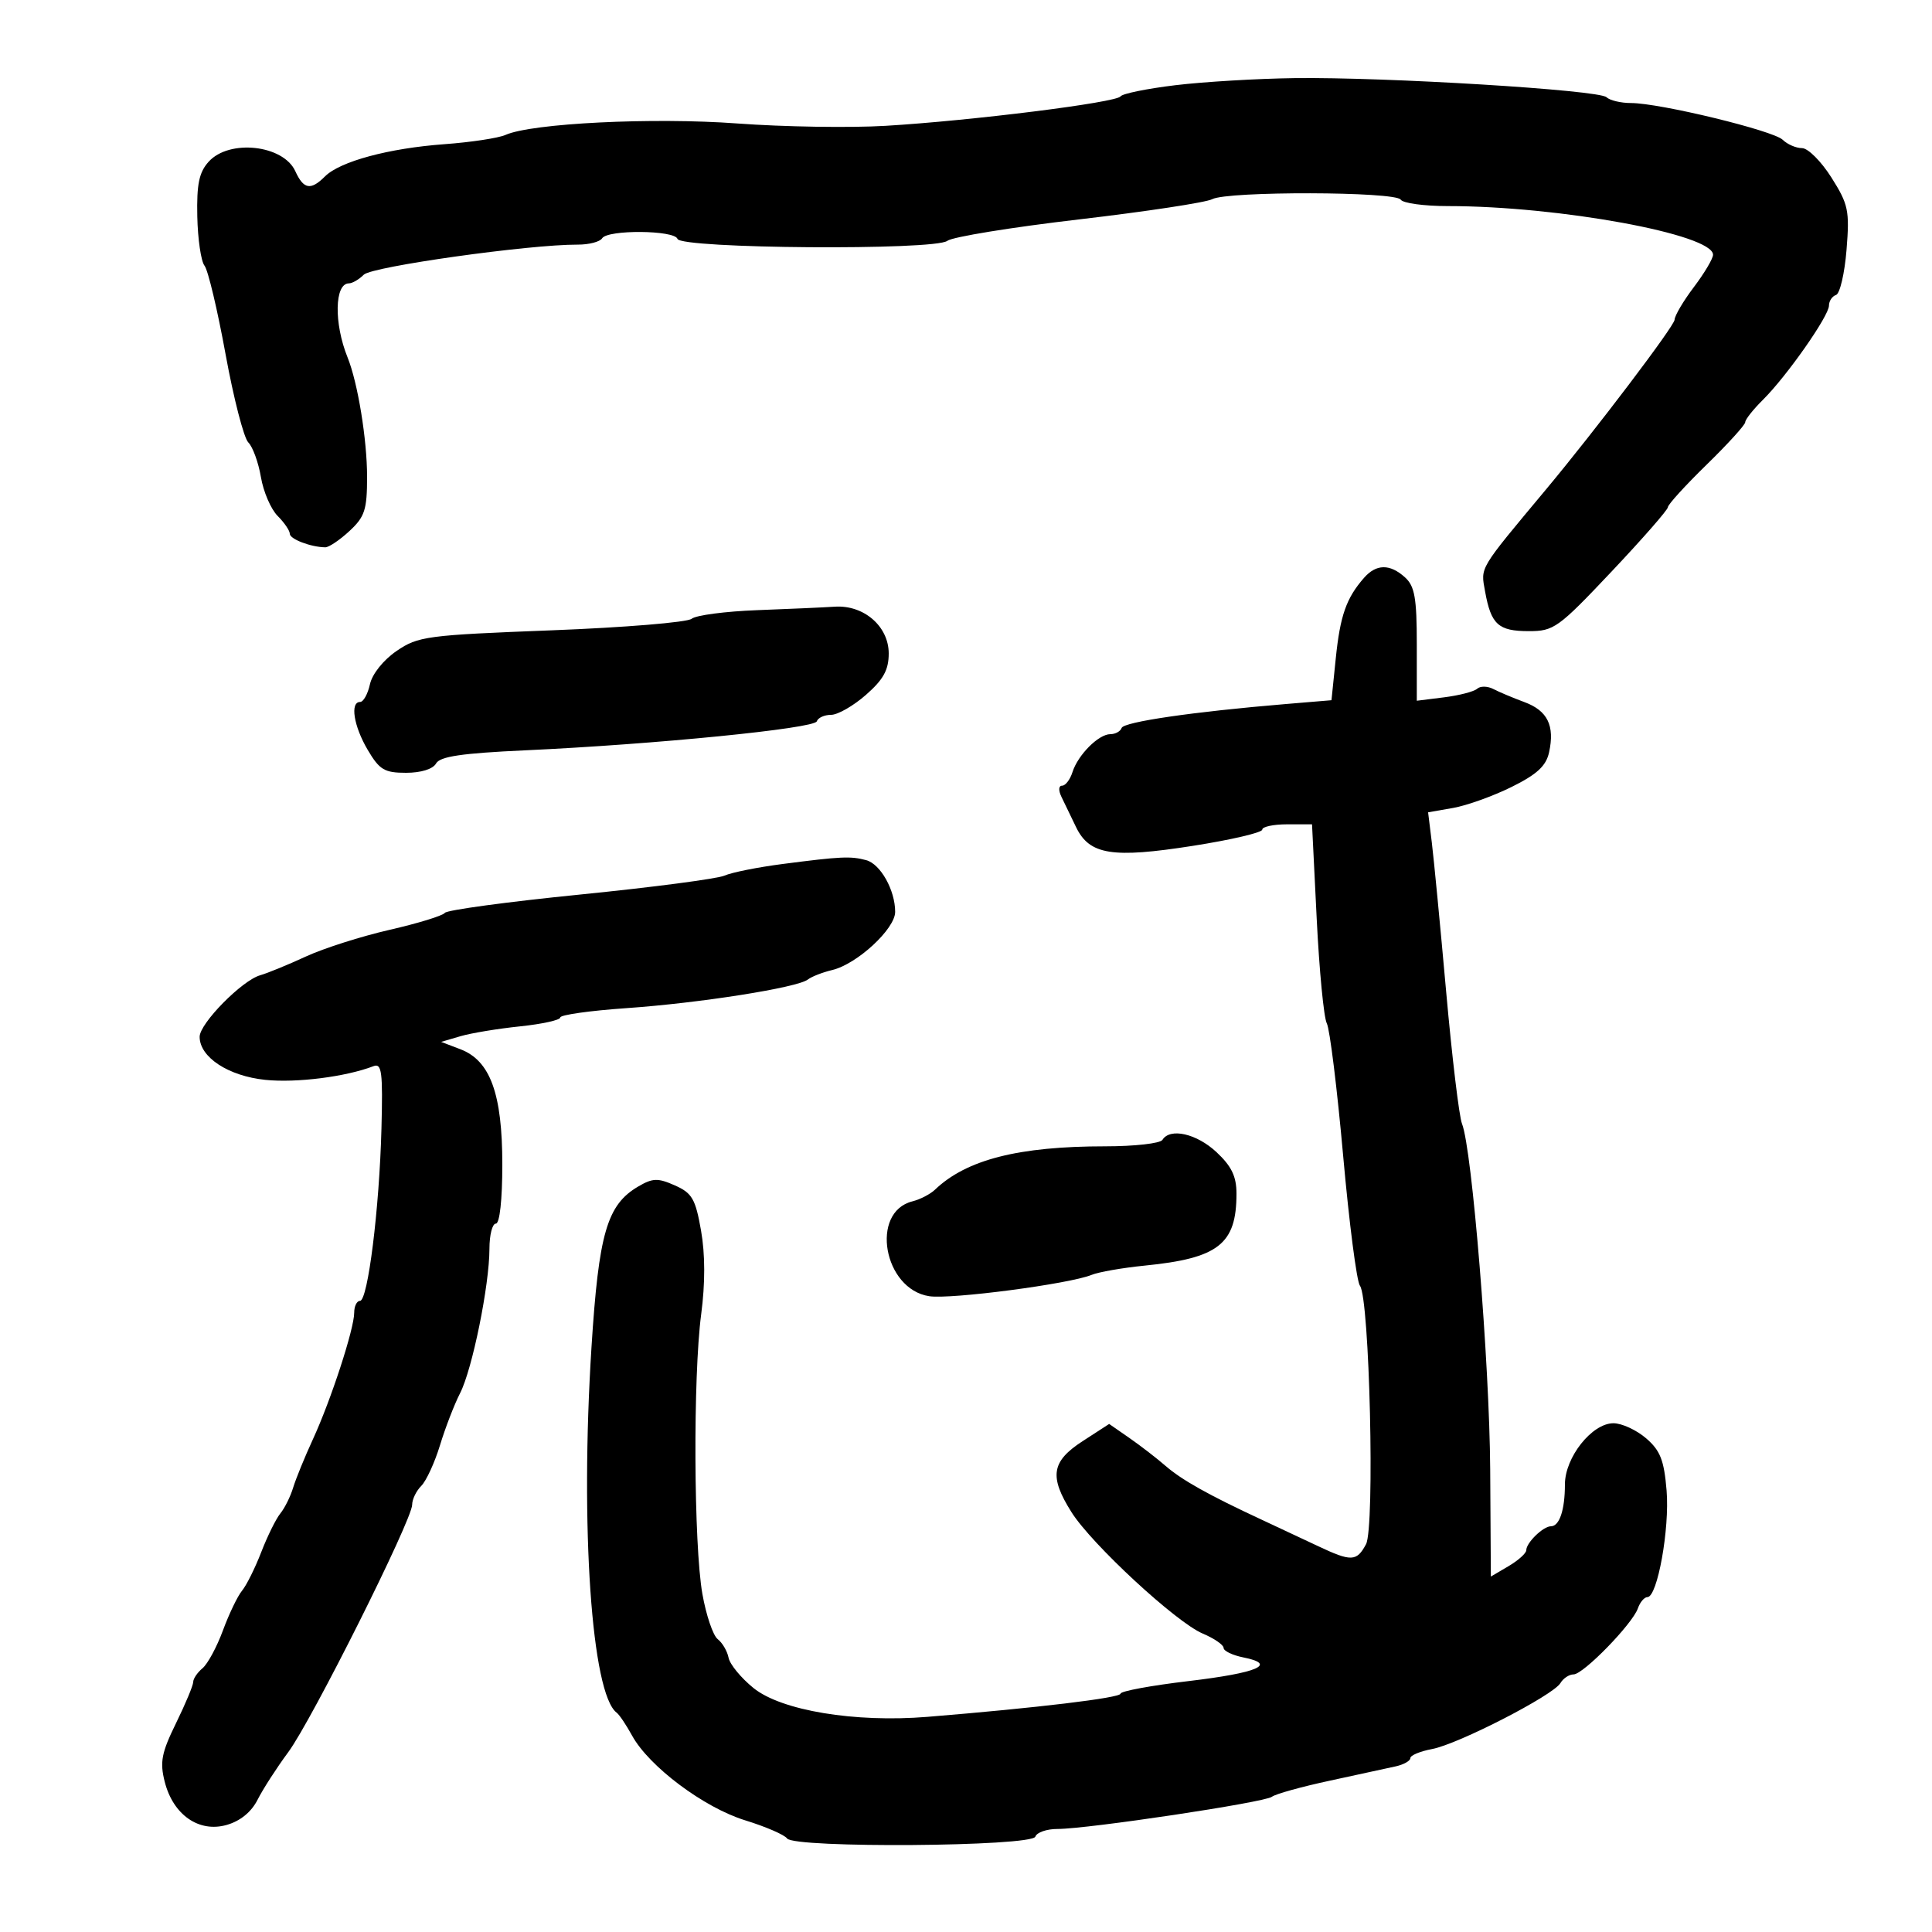 <svg xmlns="http://www.w3.org/2000/svg" width="300" height="300" viewBox="0 0 300 300" version="1.1">
	<path d="M 182.500 13.232 C 178.100 13.763, 174.275 14.542, 174 14.965 C 173.377 15.921, 150.878 18.741, 137.500 19.539 C 132 19.867, 121.651 19.702, 114.502 19.173 C 101.424 18.204, 82.564 19.135, 78.500 20.949 C 77.400 21.441, 73.125 22.089, 69 22.391 C 60.371 23.021, 52.791 25.066, 50.466 27.391 C 48.252 29.605, 47.145 29.411, 45.857 26.585 C 43.991 22.491, 35.605 21.568, 32.405 25.105 C 30.910 26.757, 30.529 28.591, 30.636 33.615 C 30.710 37.138, 31.216 40.578, 31.759 41.260 C 32.302 41.942, 33.769 48.110, 35.019 54.968 C 36.269 61.825, 37.860 68.003, 38.555 68.698 C 39.249 69.392, 40.131 71.817, 40.515 74.086 C 40.898 76.355, 42.064 79.064, 43.106 80.106 C 44.148 81.148, 45 82.398, 45 82.883 C 45 83.712, 48.260 84.956, 50.510 84.986 C 51.066 84.994, 52.753 83.857, 54.260 82.460 C 56.648 80.245, 57 79.164, 57 74.036 C 57 68.248, 55.558 59.427, 53.971 55.500 C 51.832 50.210, 51.944 44, 54.178 44 C 54.709 44, 55.749 43.394, 56.489 42.654 C 57.756 41.387, 82.198 37.950, 89.691 37.985 C 91.446 37.993, 93.160 37.550, 93.500 37 C 94.341 35.639, 104.740 35.721, 105.197 37.092 C 105.708 38.623, 145.168 38.911, 147.096 37.398 C 147.868 36.792, 157.050 35.297, 167.500 34.076 C 177.950 32.855, 187.281 31.439, 188.236 30.928 C 190.604 29.663, 216.713 29.727, 217.500 31 C 217.840 31.550, 221.129 32.001, 224.809 32.001 C 242.113 32.004, 266 36.386, 266 39.558 C 266 40.155, 264.663 42.411, 263.028 44.572 C 261.393 46.732, 260.043 49.019, 260.028 49.653 C 260.005 50.612, 247.738 66.801, 240.064 76 C 229.531 88.627, 229.909 87.993, 230.603 91.843 C 231.526 96.972, 232.655 97.999, 237.372 98.004 C 241.284 98.008, 241.958 97.524, 250.241 88.754 C 255.048 83.664, 258.986 79.165, 258.991 78.755 C 258.996 78.346, 261.700 75.377, 265 72.158 C 268.300 68.939, 271 65.967, 271 65.554 C 271 65.141, 272.238 63.576, 273.750 62.078 C 277.439 58.423, 284 49.064, 284 47.457 C 284 46.747, 284.494 46.002, 285.098 45.801 C 285.701 45.600, 286.436 42.440, 286.730 38.781 C 287.218 32.692, 287.019 31.739, 284.382 27.565 C 282.797 25.056, 280.745 23.003, 279.821 23.002 C 278.898 23.001, 277.548 22.419, 276.821 21.709 C 275.348 20.270, 257.726 16, 253.262 16 C 251.688 16, 249.972 15.592, 249.450 15.094 C 248.271 13.969, 215.201 11.946, 201 12.131 C 195.225 12.206, 186.900 12.701, 182.500 13.232 M 211.783 89.750 C 209.047 92.887, 208.096 95.603, 207.419 102.219 L 206.751 108.730 199.626 109.325 C 185.276 110.523, 174.492 112.095, 174.167 113.036 C 173.983 113.566, 173.196 114, 172.417 114 C 170.588 114, 167.385 117.212, 166.531 119.901 C 166.165 121.056, 165.442 122, 164.924 122 C 164.372 122, 164.333 122.724, 164.829 123.750 C 165.295 124.713, 166.311 126.818, 167.088 128.429 C 169.169 132.745, 172.693 133.310, 185.250 131.339 C 191.162 130.412, 196 129.281, 196 128.826 C 196 128.372, 197.739 128, 199.866 128 L 203.731 128 204.457 142.660 C 204.857 150.724, 205.562 158.036, 206.026 158.910 C 206.489 159.785, 207.633 169.050, 208.567 179.500 C 209.501 189.950, 210.673 199.017, 211.171 199.649 C 212.668 201.548, 213.506 237.186, 212.115 239.786 C 210.664 242.496, 209.830 242.526, 204.610 240.055 C 202.349 238.985, 198.475 237.169, 196 236.019 C 187.736 232.181, 183.521 229.824, 181 227.633 C 179.625 226.438, 177.089 224.481, 175.365 223.285 L 172.230 221.110 168.115 223.779 C 163.254 226.930, 162.887 229.277, 166.388 234.822 C 169.531 239.802, 182.627 251.914, 186.750 253.655 C 188.537 254.409, 190 255.415, 190 255.888 C 190 256.362, 191.380 257.026, 193.066 257.363 C 198.421 258.434, 195.330 259.763, 184.502 261.046 C 178.726 261.731, 174 262.605, 174 262.989 C 174 263.644, 160.984 265.207, 144 266.592 C 132.740 267.510, 121.334 265.620, 117.004 262.118 C 115.077 260.559, 113.335 258.444, 113.133 257.417 C 112.932 256.390, 112.172 255.089, 111.444 254.525 C 110.717 253.961, 109.646 250.800, 109.065 247.500 C 107.719 239.856, 107.605 213.761, 108.876 204.105 C 109.514 199.259, 109.507 194.766, 108.855 191.069 C 107.989 186.151, 107.467 185.252, 104.790 184.067 C 102.148 182.898, 101.353 182.921, 99.109 184.236 C 94.255 187.078, 92.969 191.499, 91.845 209.204 C 90.072 237.141, 91.859 263.032, 95.762 265.948 C 96.168 266.252, 97.241 267.850, 98.147 269.500 C 100.782 274.300, 109.298 280.681, 115.709 282.659 C 118.894 283.641, 121.822 284.908, 122.215 285.473 C 123.287 287.014, 160.252 286.745, 160.769 285.192 C 160.988 284.536, 162.533 284, 164.203 284 C 168.927 284, 196.380 279.879, 197.500 279.002 C 198.050 278.572, 202.100 277.446, 206.500 276.501 C 210.900 275.557, 215.512 274.555, 216.750 274.275 C 217.988 273.996, 219 273.419, 219 272.995 C 219 272.570, 220.518 271.938, 222.374 271.590 C 226.436 270.828, 241.174 263.255, 242.300 261.352 C 242.740 260.609, 243.658 260, 244.341 260 C 245.858 260, 253.481 252.176, 254.327 249.750 C 254.663 248.787, 255.329 248, 255.809 248 C 257.367 248, 259.279 237.372, 258.787 231.442 C 258.396 226.728, 257.807 225.231, 255.598 223.331 C 254.108 222.049, 251.829 221, 250.533 221 C 247.203 221, 243 226.298, 243 230.495 C 243 234.468, 242.152 237, 240.822 237 C 239.627 237, 237 239.552, 237 240.713 C 237 241.184, 235.762 242.298, 234.250 243.189 L 231.500 244.808 231.397 228.154 C 231.294 211.676, 228.577 178.364, 227.020 174.500 C 226.577 173.400, 225.470 164.175, 224.560 154 C 223.651 143.825, 222.647 133.393, 222.331 130.818 L 221.755 126.137 225.628 125.459 C 227.757 125.086, 231.846 123.620, 234.712 122.201 C 238.659 120.247, 240.073 118.943, 240.537 116.833 C 241.448 112.683, 240.309 110.354, 236.717 109.024 C 234.948 108.369, 232.770 107.453, 231.878 106.988 C 230.986 106.524, 229.861 106.504, 229.378 106.945 C 228.895 107.386, 226.588 107.986, 224.250 108.279 L 220 108.810 220 100.060 C 220 92.853, 219.677 91.018, 218.171 89.655 C 215.817 87.524, 213.698 87.556, 211.783 89.750 M 117.552 94.747 C 112.631 94.932, 108.062 95.534, 107.398 96.084 C 106.735 96.635, 96.949 97.441, 85.651 97.876 C 66.237 98.624, 64.915 98.800, 61.580 101.084 C 59.529 102.488, 57.798 104.652, 57.446 106.250 C 57.113 107.763, 56.427 109, 55.921 109 C 54.325 109, 54.918 112.748, 57.099 116.443 C 58.926 119.540, 59.696 120, 63.049 120 C 65.368 120, 67.222 119.425, 67.710 118.554 C 68.321 117.461, 71.687 116.963, 81.509 116.512 C 101.702 115.584, 126.459 113.124, 126.831 112.008 C 127.015 111.454, 128.014 111, 129.049 111 C 130.084 111, 132.521 109.603, 134.465 107.896 C 137.180 105.513, 138 104.022, 138 101.469 C 138 97.259, 134.131 93.908, 129.615 94.206 C 127.902 94.319, 122.473 94.563, 117.552 94.747 M 121.500 134.164 C 117.650 134.663, 113.600 135.474, 112.500 135.965 C 111.400 136.456, 101.309 137.779, 90.075 138.904 C 78.841 140.029, 69.391 141.310, 69.075 141.750 C 68.759 142.190, 64.900 143.375, 60.500 144.383 C 56.100 145.390, 50.250 147.255, 47.500 148.526 C 44.750 149.797, 41.553 151.108, 40.395 151.440 C 37.562 152.251, 31 158.923, 31 160.992 C 31 164.165, 35.457 167.088, 41.198 167.681 C 46.022 168.179, 53.700 167.206, 58.002 165.552 C 59.283 165.059, 59.461 166.463, 59.232 175.238 C 58.908 187.690, 57.124 202, 55.897 202 C 55.404 202, 55 202.826, 55 203.835 C 55 206.344, 51.388 217.414, 48.583 223.500 C 47.316 226.250, 45.938 229.625, 45.521 231 C 45.104 232.375, 44.211 234.175, 43.537 235 C 42.862 235.825, 41.528 238.525, 40.571 241 C 39.615 243.475, 38.271 246.175, 37.586 247 C 36.900 247.825, 35.564 250.602, 34.617 253.171 C 33.670 255.740, 32.243 258.383, 31.447 259.044 C 30.651 259.704, 30 260.668, 30 261.185 C 30 261.703, 28.798 264.581, 27.328 267.582 C 25.076 272.182, 24.801 273.609, 25.578 276.673 C 26.882 281.814, 30.892 284.606, 35.201 283.374 C 37.318 282.769, 39.037 281.365, 40 279.454 C 40.825 277.817, 42.970 274.492, 44.766 272.066 C 48.410 267.145, 64 236.007, 64 233.650 C 64 232.821, 64.637 231.506, 65.415 230.728 C 66.193 229.950, 67.502 227.105, 68.324 224.407 C 69.146 221.708, 70.549 218.074, 71.442 216.331 C 73.340 212.626, 76 199.545, 76 193.912 C 76 191.760, 76.450 190, 77 190 C 77.594 190, 78 186.276, 78 180.828 C 78 169.845, 76.131 164.697, 71.500 162.929 L 68.500 161.784 71.500 160.902 C 73.150 160.418, 77.313 159.729, 80.750 159.373 C 84.188 159.016, 87 158.394, 87 157.991 C 87 157.588, 91.612 156.938, 97.250 156.546 C 108.667 155.754, 123.823 153.363, 125.445 152.099 C 126.025 151.646, 127.729 150.982, 129.232 150.623 C 133.089 149.702, 139 144.240, 139 141.596 C 139 138.223, 136.725 134.163, 134.500 133.565 C 132.091 132.917, 130.565 132.988, 121.500 134.164 M 180.500 177 C 180.160 177.550, 176.166 178, 171.625 178 C 158.165 178, 150.071 180.062, 145.180 184.736 C 144.454 185.429, 142.879 186.244, 141.680 186.545 C 135.065 188.208, 137.192 200.192, 144.295 201.275 C 147.660 201.788, 166.066 199.370, 169.500 197.964 C 170.600 197.514, 174.308 196.866, 177.740 196.524 C 189.207 195.383, 192 193.195, 192 185.354 C 192 182.670, 191.241 181.093, 188.894 178.901 C 185.809 176.019, 181.684 175.085, 180.500 177" stroke="none" fill="black" fill-rule="evenodd"/>
</svg>